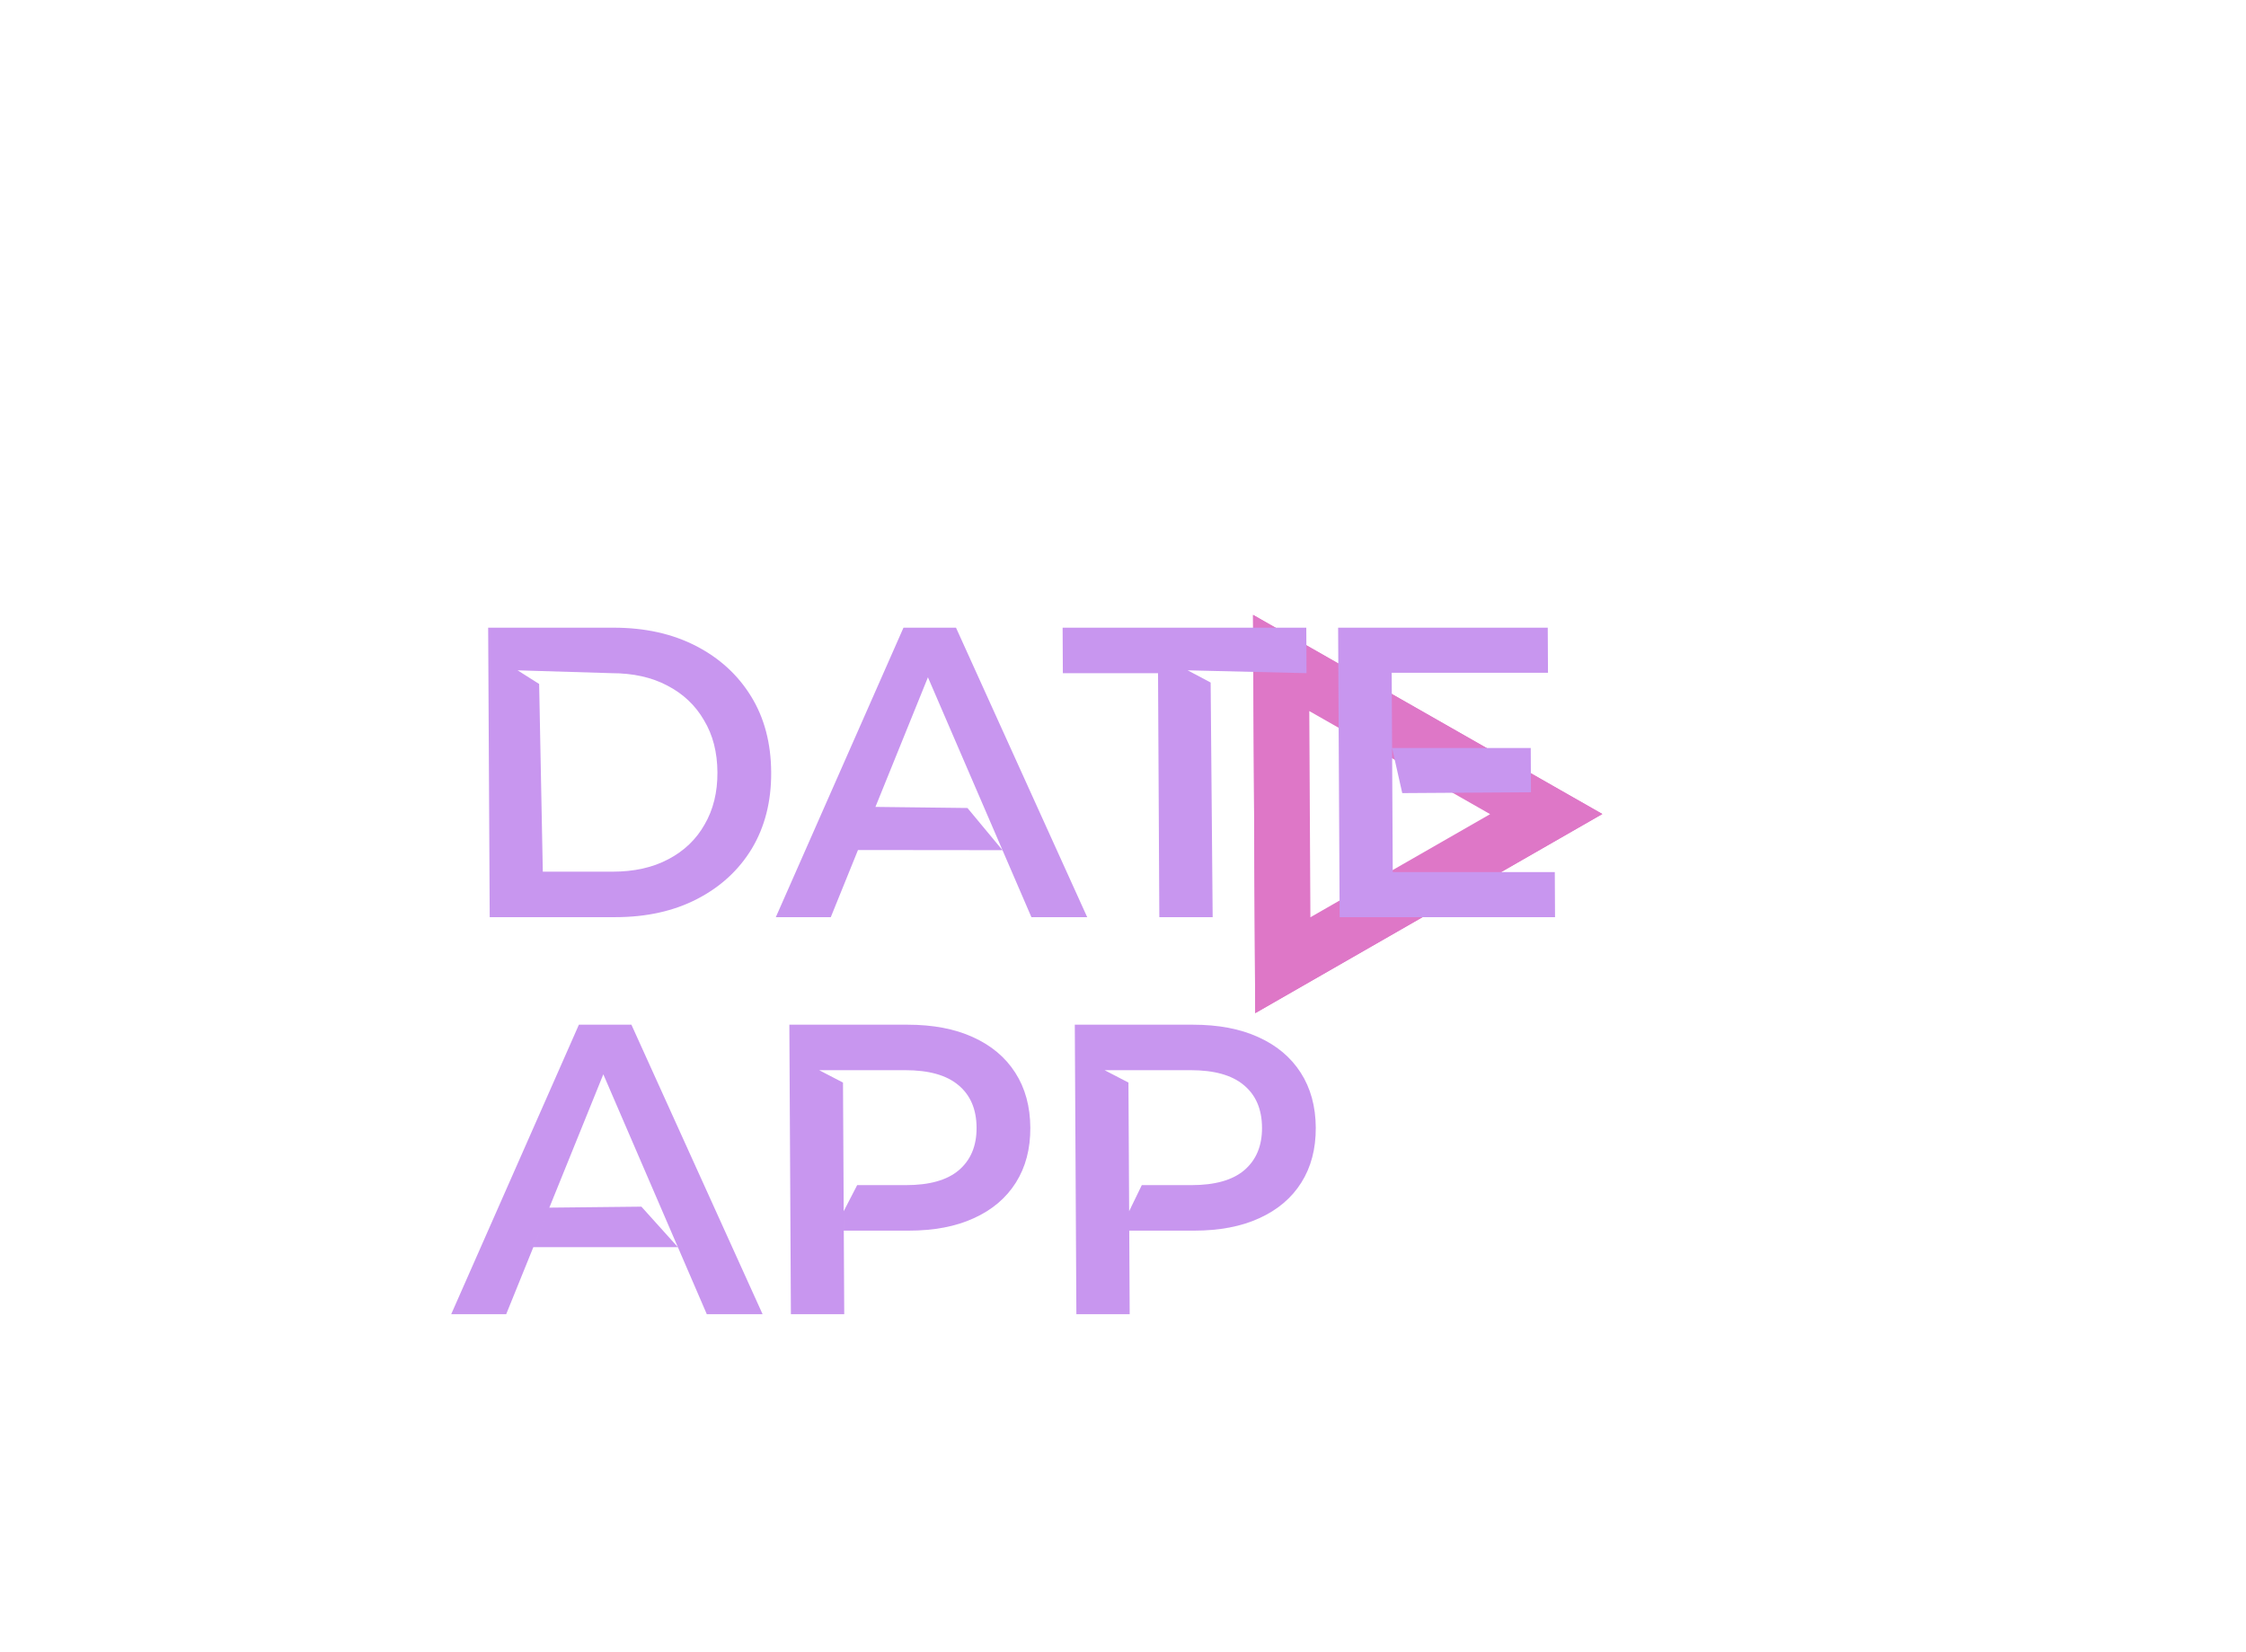 <svg width="87" height="64" viewBox="0 0 87 64" fill="none" xmlns="http://www.w3.org/2000/svg">
<g filter="url(#filter0_f_6409_915)">
<path d="M49.627 25.683L59.894 31.537L49.69 37.391L49.627 25.683Z" stroke="#DE77C7" stroke-width="2.158"/>
</g>
<path d="M49.3 25.124L60.546 31.536L49.37 37.949L49.3 25.124Z" stroke="#DE77C7" stroke-width="1.511"/>
<g filter="url(#filter1_d_6409_915)">
<path d="M18.969 22.77L18.909 11.556H23.772C24.98 11.556 26.04 11.791 26.954 12.261C27.867 12.73 28.581 13.382 29.093 14.215C29.607 15.048 29.866 16.031 29.872 17.163C29.878 18.284 29.629 19.267 29.125 20.111C28.621 20.944 27.915 21.595 27.006 22.065C26.098 22.535 25.04 22.77 23.832 22.77H18.969ZM21.026 21.008H23.727C24.564 21.008 25.283 20.848 25.886 20.527C26.498 20.207 26.967 19.758 27.293 19.181C27.629 18.605 27.794 17.932 27.79 17.163C27.786 16.383 27.613 15.71 27.271 15.144C26.94 14.568 26.466 14.119 25.85 13.799C25.244 13.478 24.523 13.318 23.686 13.318L20.049 13.208L20.884 13.736L21.026 21.008Z" fill="#C896EF"/>
<path d="M30.052 22.77L34.997 11.556H37.031L42.113 22.77H39.952L35.944 13.478L32.181 22.77H30.052ZM33.234 20.169L33.91 18.499L37.475 18.541L38.832 20.175L33.234 20.169Z" fill="#C896EF"/>
<path d="M44.907 22.77L44.857 13.318H41.17L41.161 11.556H50.6L50.609 13.318L46.005 13.208L46.895 13.681L46.973 22.77H44.907Z" fill="#C896EF"/>
<path d="M53.923 16.218L59.294 16.218L59.303 17.932L54.317 17.964L53.923 16.218ZM53.949 21.024H60.226L60.235 22.77H51.892L51.833 11.556H59.953L59.962 13.302H53.908L53.949 21.024Z" fill="#C896EF"/>
<path d="M17.478 38.15L22.424 26.936H24.458L29.539 38.15H27.378L23.37 28.858L19.608 38.15H17.478ZM20.659 35.555L21.279 34.023L24.845 33.985L26.259 35.555H20.659Z" fill="#C896EF"/>
<path d="M30.636 38.15L30.576 26.936H35.153C36.138 26.936 36.981 27.096 37.682 27.416C38.394 27.736 38.942 28.196 39.326 28.794C39.711 29.392 39.905 30.102 39.91 30.925C39.914 31.747 39.727 32.457 39.349 33.055C38.971 33.654 38.428 34.113 37.72 34.433C37.022 34.754 36.181 34.914 35.196 34.914H32.685L32.679 33.937L32.702 38.15H30.636ZM32.681 34.161L33.203 33.151H35.091C36.002 33.151 36.684 32.959 37.138 32.575C37.602 32.18 37.832 31.63 37.828 30.925C37.824 30.209 37.588 29.659 37.12 29.274C36.662 28.89 35.978 28.698 35.067 28.698H31.73L32.654 29.178L32.681 34.161Z" fill="#C896EF"/>
<path d="M41.694 38.15L41.633 26.936H46.21C47.195 26.936 48.038 27.096 48.739 27.416C49.451 27.736 49.999 28.196 50.383 28.794C50.768 29.392 50.962 30.102 50.967 30.925C50.971 31.747 50.784 32.457 50.406 33.055C50.028 33.654 49.485 34.113 48.777 34.433C48.079 34.754 47.238 34.914 46.253 34.914H43.742L43.737 33.937L43.759 38.15H41.694ZM43.738 34.161L44.228 33.151H46.148C47.059 33.151 47.741 32.959 48.195 32.575C48.659 32.18 48.889 31.63 48.885 30.925C48.881 30.209 48.645 29.659 48.177 29.274C47.719 28.89 47.035 28.698 46.124 28.698H42.787L43.711 29.178L43.738 34.161Z" fill="#C896EF"/>
</g>
<defs>
<filter id="filter0_f_6409_915" x="41.375" y="16.659" width="27.856" height="29.755" filterUnits="userSpaceOnUse" color-interpolation-filters="sRGB">
<feFlood flood-opacity="0" result="BackgroundImageFix"/>
<feBlend mode="normal" in="SourceGraphic" in2="BackgroundImageFix" result="shape"/>
<feGaussianBlur stdDeviation="3.582" result="effect1_foregroundBlur_6409_915"/>
</filter>
<filter id="filter1_d_6409_915" x="4.718" y="11.556" width="68.277" height="52.114" filterUnits="userSpaceOnUse" color-interpolation-filters="sRGB">
<feFlood flood-opacity="0" result="BackgroundImageFix"/>
<feColorMatrix in="SourceAlpha" type="matrix" values="0 0 0 0 0 0 0 0 0 0 0 0 0 0 0 0 0 0 127 0" result="hardAlpha"/>
<feOffset dy="12.76"/>
<feGaussianBlur stdDeviation="6.38"/>
<feComposite in2="hardAlpha" operator="out"/>
<feColorMatrix type="matrix" values="0 0 0 0 0 0 0 0 0 0 0 0 0 0 0 0 0 0 1 0"/>
<feBlend mode="normal" in2="BackgroundImageFix" result="effect1_dropShadow_6409_915"/>
<feBlend mode="normal" in="SourceGraphic" in2="effect1_dropShadow_6409_915" result="shape"/>
</filter>
</defs>
</svg>
